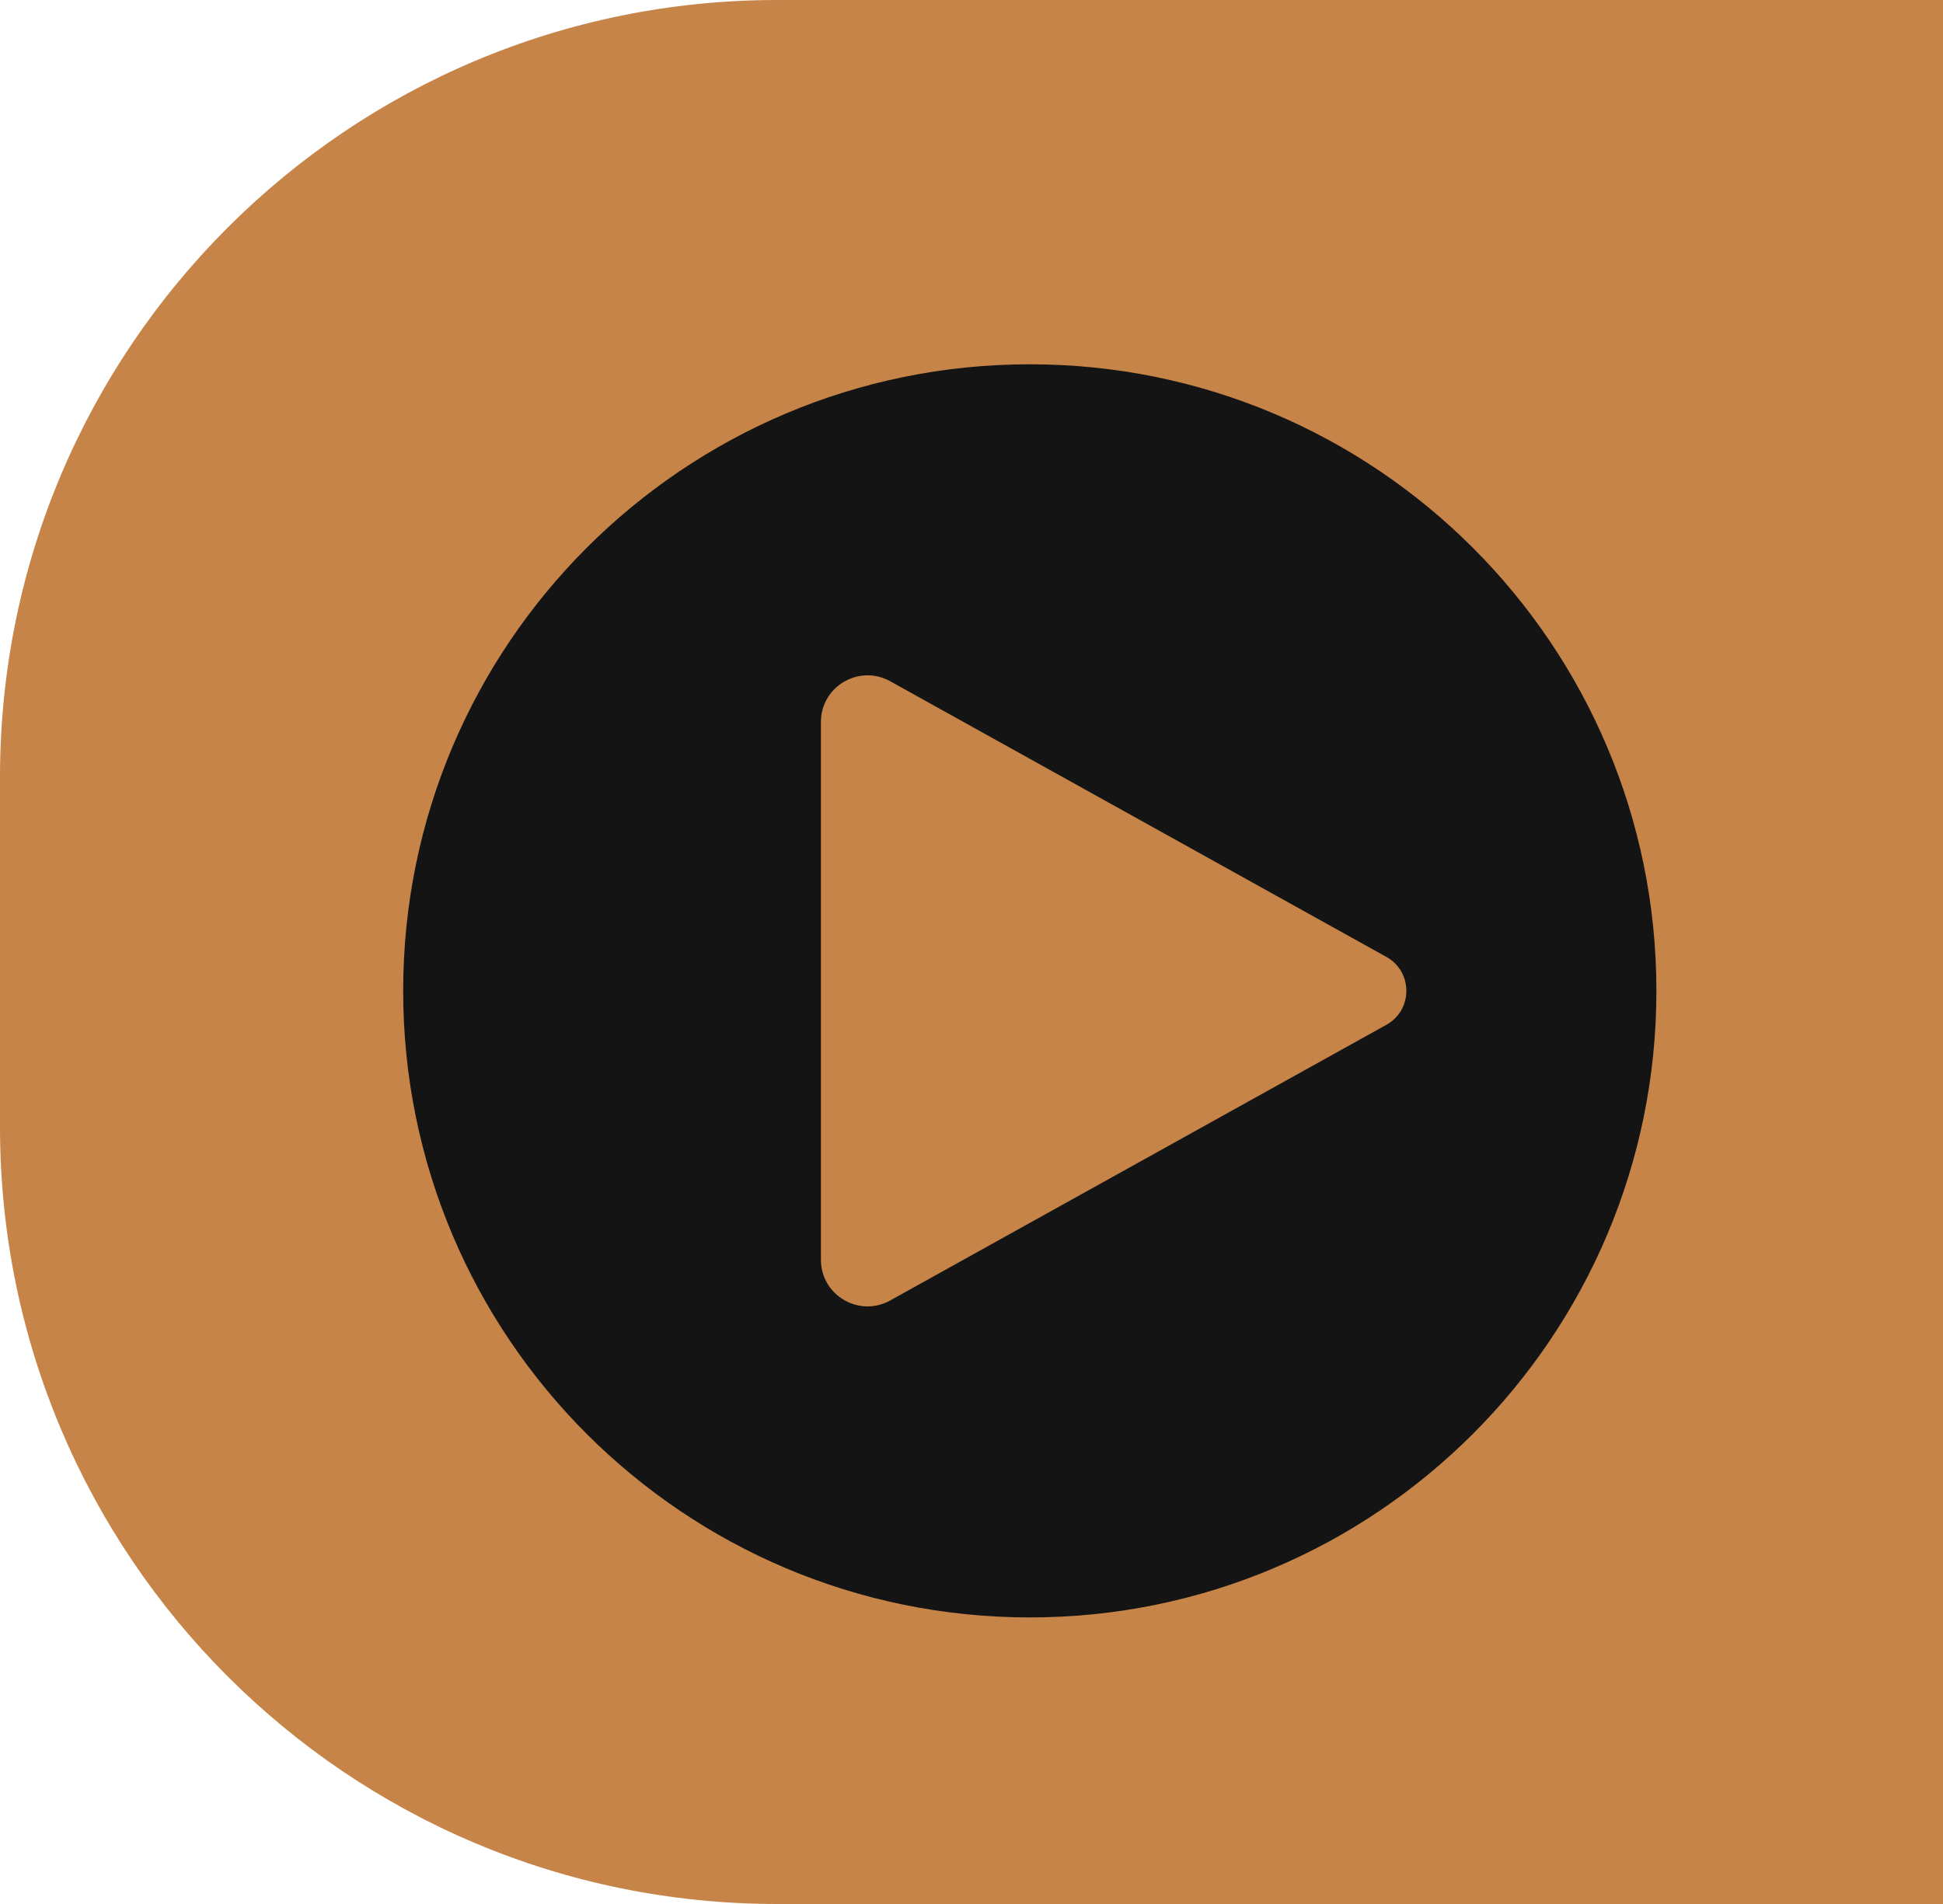 <svg width="50" height="49" viewBox="0 0 50 49" fill="none" xmlns="http://www.w3.org/2000/svg">
<path d="M0 20C0 8.954 8.954 0 20 0H50V49H20C8.954 49 0 40.046 0 29V20Z" fill="#C68448"/>
<path fill-rule="evenodd" clip-rule="evenodd" d="M26.5 41.625C35.406 41.625 42.625 34.406 42.625 25.5C42.625 16.594 35.406 9.375 26.5 9.375C17.594 9.375 10.375 16.594 10.375 25.5C10.375 34.406 17.594 41.625 26.5 41.625ZM22.908 17.532L35.676 24.626C36.362 25.007 36.362 25.993 35.676 26.374L22.908 33.468C22.108 33.912 21.125 33.334 21.125 32.419V18.581C21.125 17.666 22.108 17.088 22.908 17.532Z" fill="#141414"/>
</svg>
